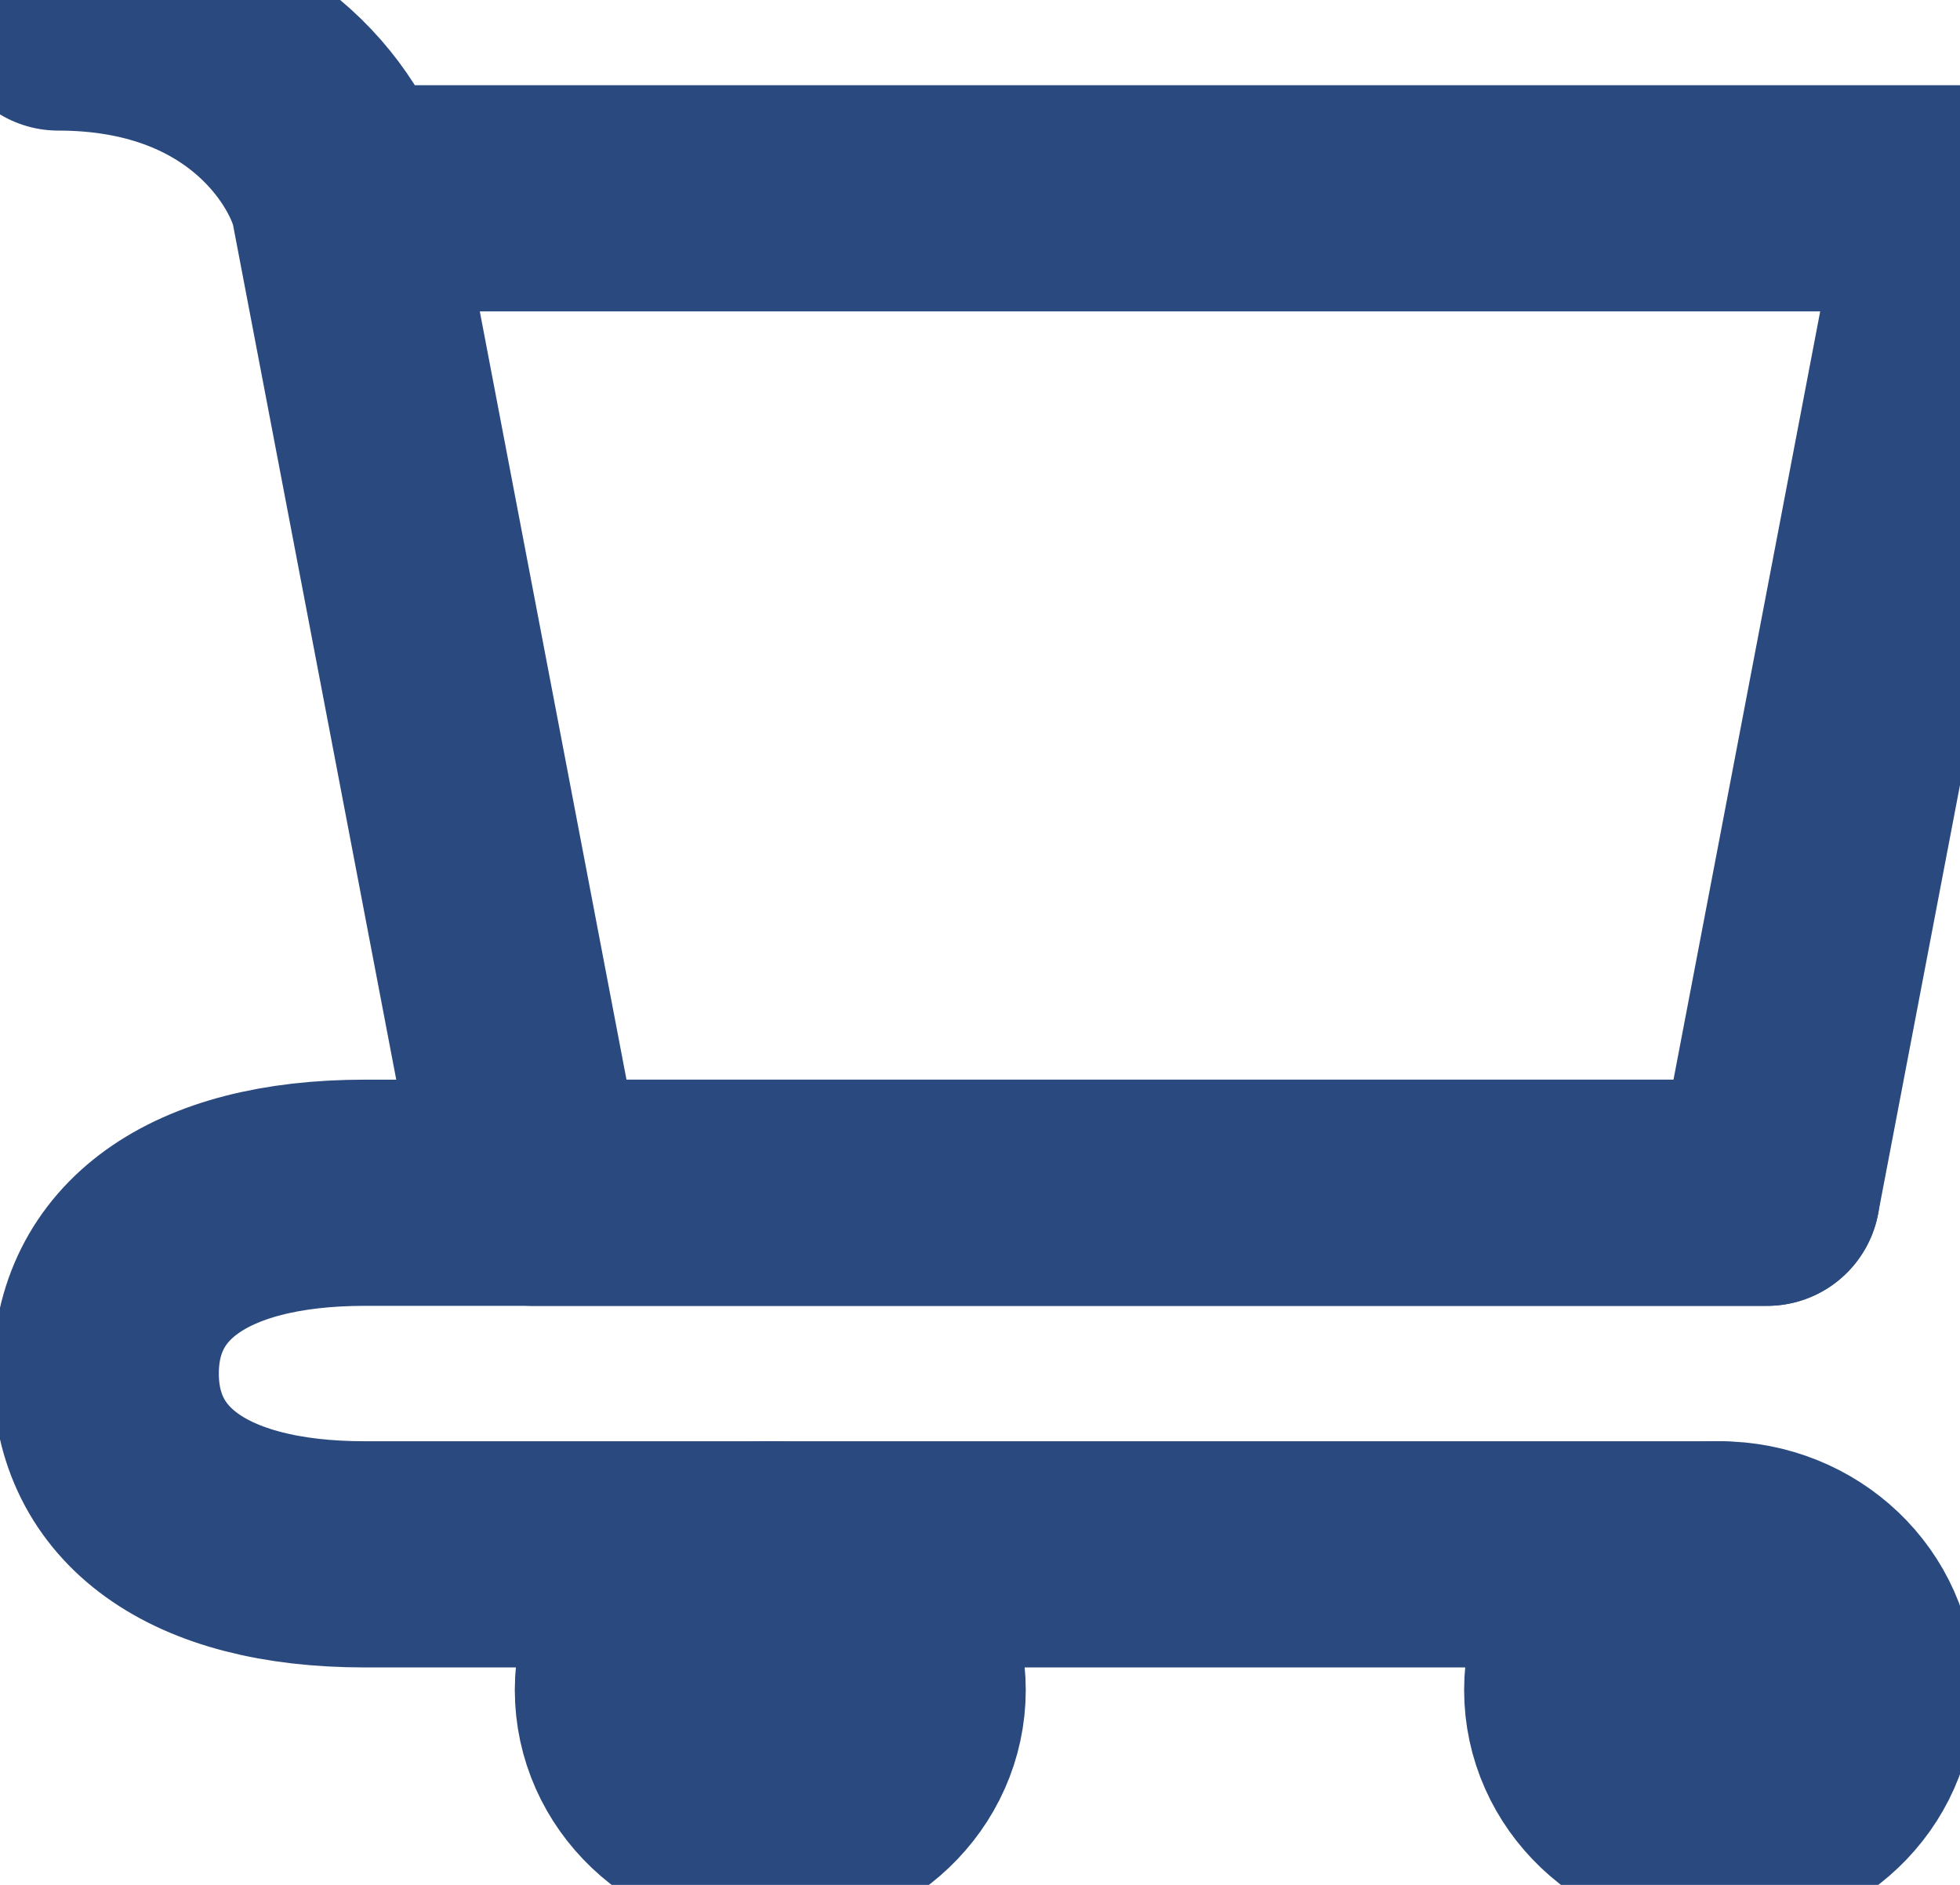<svg width="26" height="25" viewBox="0 0 26 25" fill="none" xmlns="http://www.w3.org/2000/svg">
<path d="M22.811 24.213C23.854 24.213 24.7 23.408 24.7 22.414C24.7 21.421 23.854 20.616 22.811 20.616C21.768 20.616 20.922 21.421 20.922 22.414C20.922 23.408 21.768 24.213 22.811 24.213Z" fill="#2A497E" stroke="#2A497E" stroke-width="3" stroke-linecap="round" stroke-linejoin="round"/>
<path d="M10.218 24.213C11.261 24.213 12.107 23.408 12.107 22.414C12.107 21.421 11.261 20.616 10.218 20.616C9.175 20.616 8.329 21.421 8.329 22.414C8.329 23.408 9.175 24.213 10.218 24.213Z" fill="#2A497E" stroke="#2A497E" stroke-width="3" stroke-linecap="round" stroke-linejoin="round"/>
<path d="M4.551 2.63H25.959L23.44 15.82H7.07L4.551 2.63ZM4.551 2.63C4.341 1.831 3.292 0.232 0.773 0.232" stroke="#2A497E" stroke-width="3" stroke-linecap="round" stroke-linejoin="round"/>
<path d="M23.44 15.82H7.07H4.842C2.595 15.82 1.403 16.756 1.403 18.218C1.403 19.679 2.595 20.616 4.842 20.616H22.811" stroke="#2A497E" stroke-width="3" stroke-linecap="round" stroke-linejoin="round"/>
</svg>
